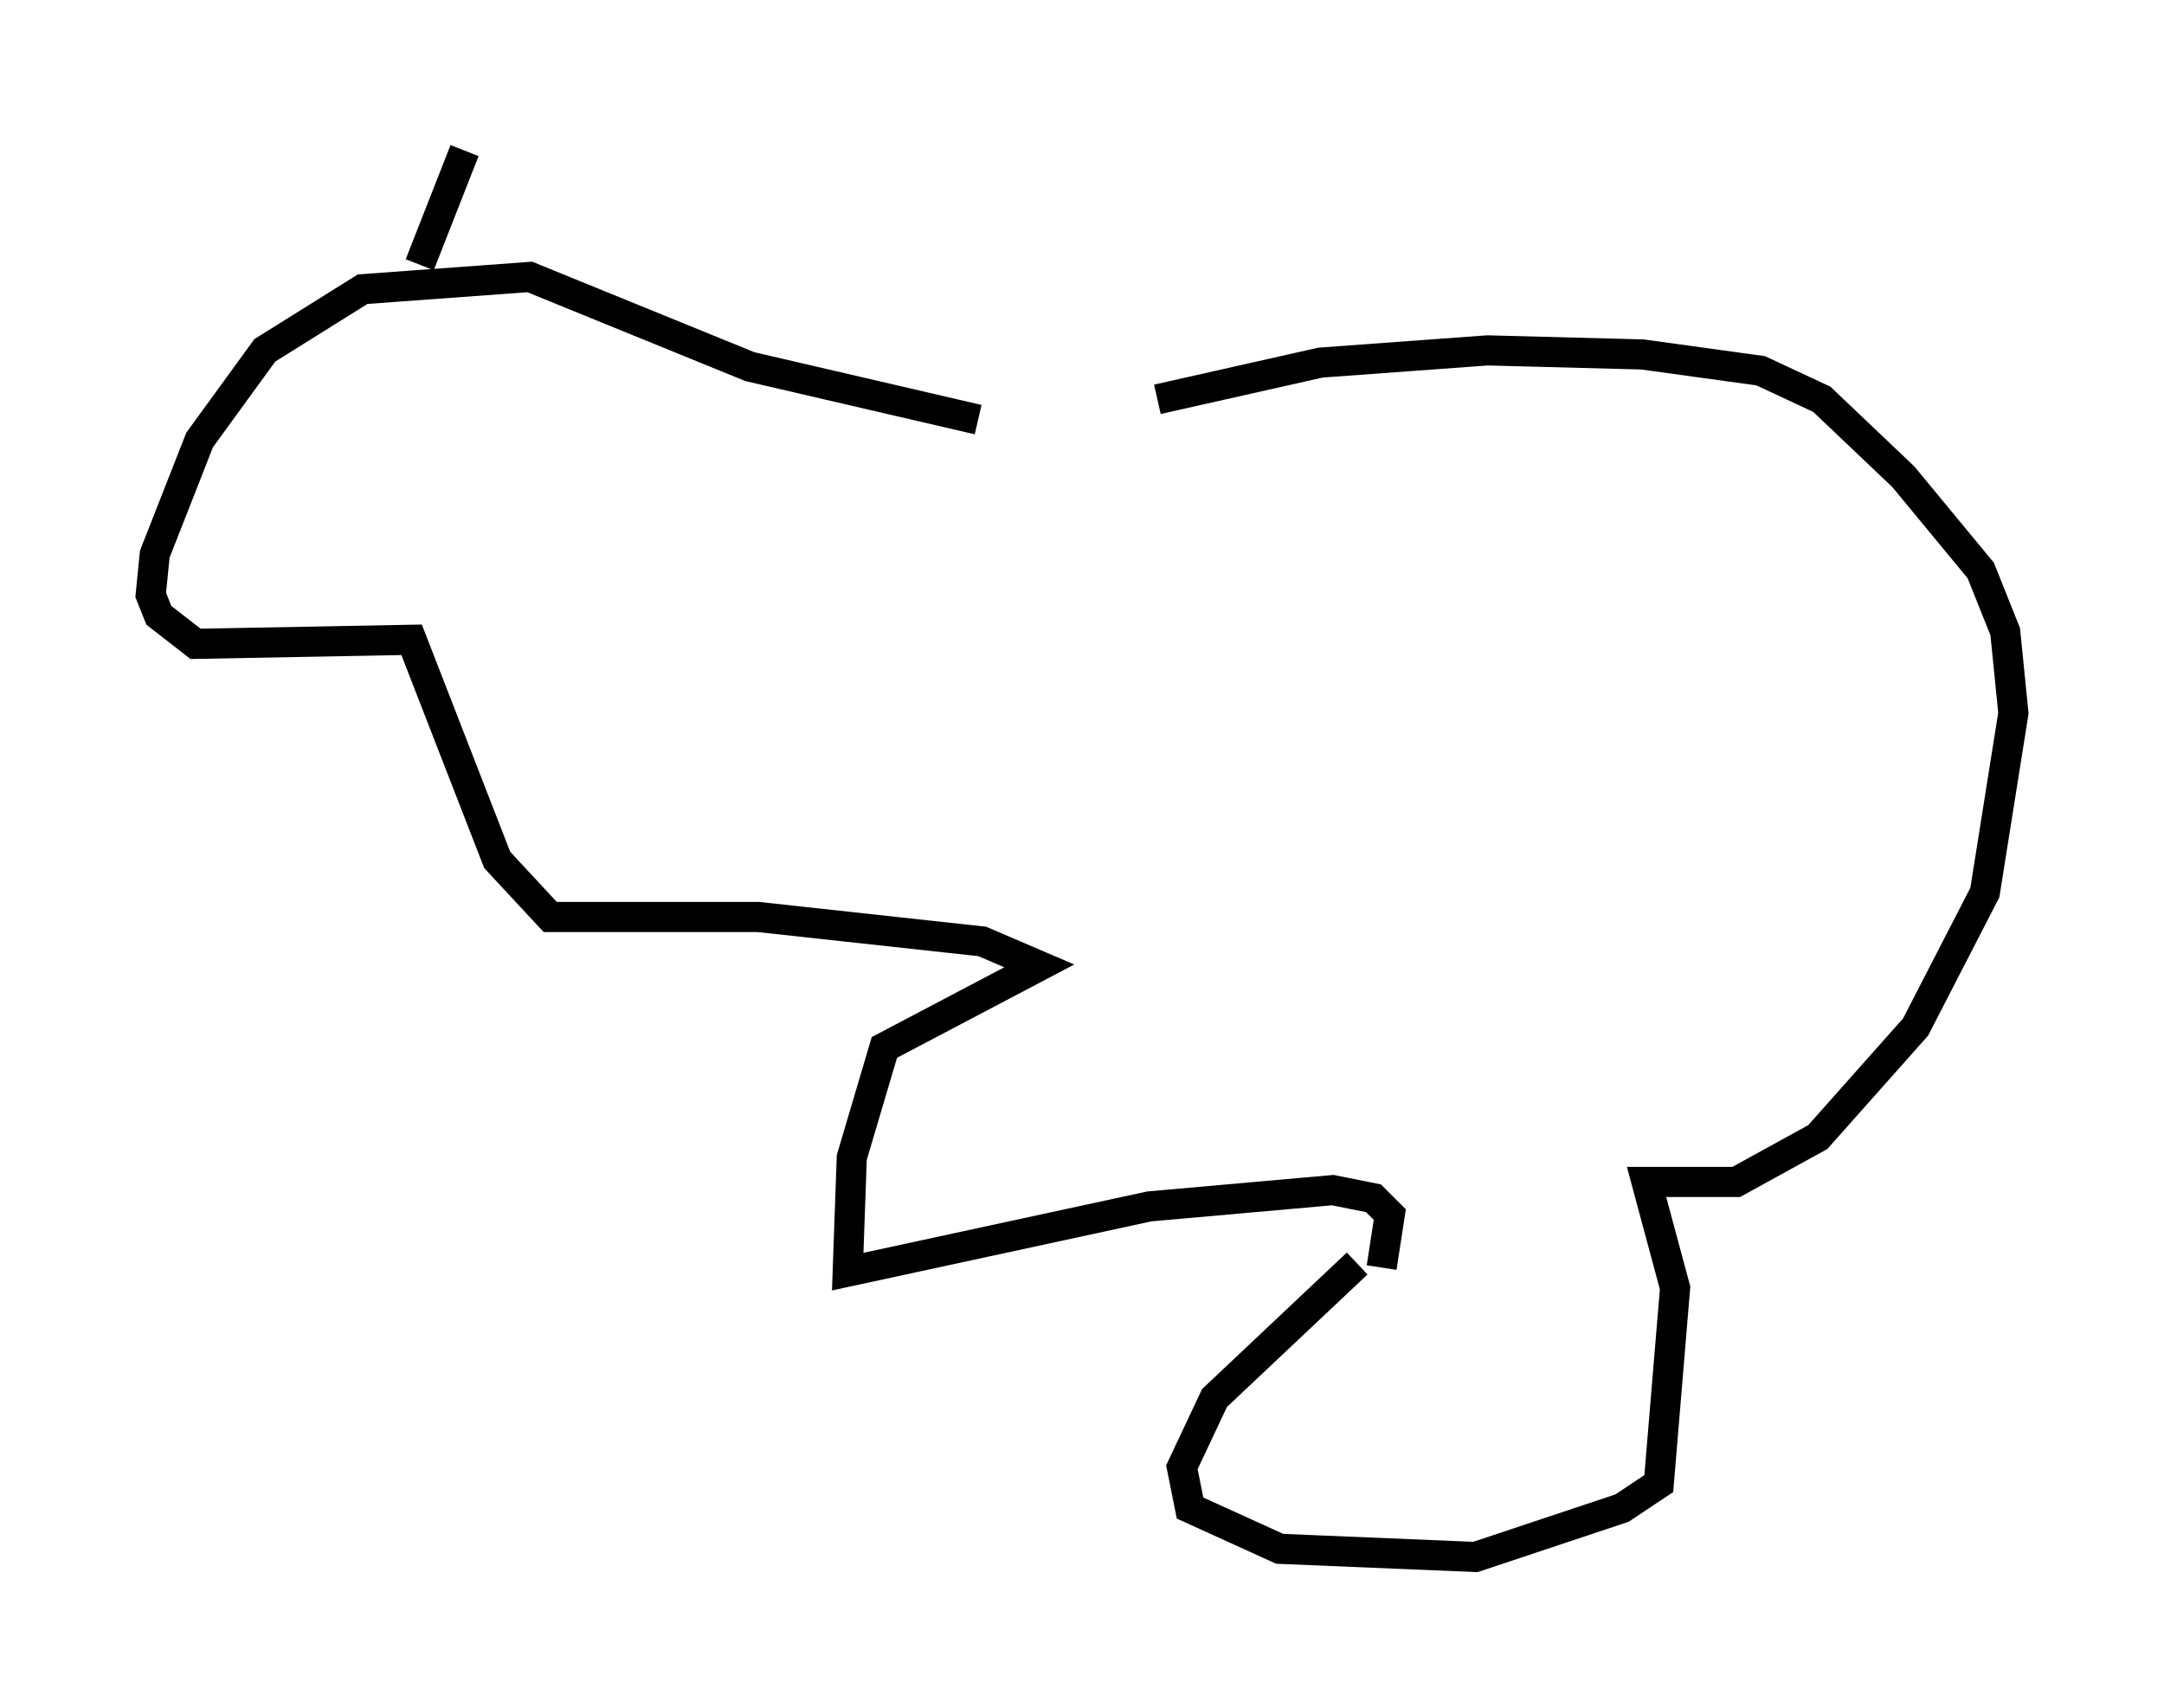 <?xml version="1.0" encoding="utf-8" ?>
<svg baseProfile="full" height="56.684" version="1.1" width="71.84" xmlns="http://www.w3.org/2000/svg" xmlns:ev="http://www.w3.org/2001/xml-events" xmlns:xlink="http://www.w3.org/1999/xlink"><defs /><rect fill="white" height="56.684" width="71.84" x="0" y="0" /><path d="M30.981, 16.367 m7.442, -3.112 l5.413, -1.218 5.548, -0.406 l5.142, 0.135 3.924, 0.541 l2.03, 0.947 2.706, 2.571 l2.571, 3.112 0.812, 2.03 l0.271, 2.706 -0.947, 5.954 l-2.3, 4.465 -3.248, 3.654 l-2.706, 1.488 -2.977, 0.0 l0.947, 3.518 -0.541, 6.495 l-1.218, 0.812 -4.871, 1.624 l-6.495, -0.271 -2.977, -1.353 l-0.271, -1.353 1.083, -2.3 l4.736, -4.465 m0.812, 0.135 l0.271, -1.759 -0.541, -0.541 l-1.353, -0.271 -6.089, 0.541 l-10.013, 2.165 0.135, -3.789 l1.083, -3.654 5.142, -2.706 l-1.894, -0.812 -7.442, -0.812 l-6.901, 0.0 -1.759, -1.894 l-2.842, -7.307 -7.172, 0.135 l-1.218, -0.947 -0.271, -0.677 l0.135, -1.353 1.488, -3.789 l2.165, -2.977 3.248, -2.03 l5.548, -0.406 7.307, 2.977 l7.578, 1.759 m-16.238, 0.947 l0.0, 0.0 m-2.3, -6.089 l1.488, -3.789 " fill="none" stroke="black" stroke-width="1" /></svg>